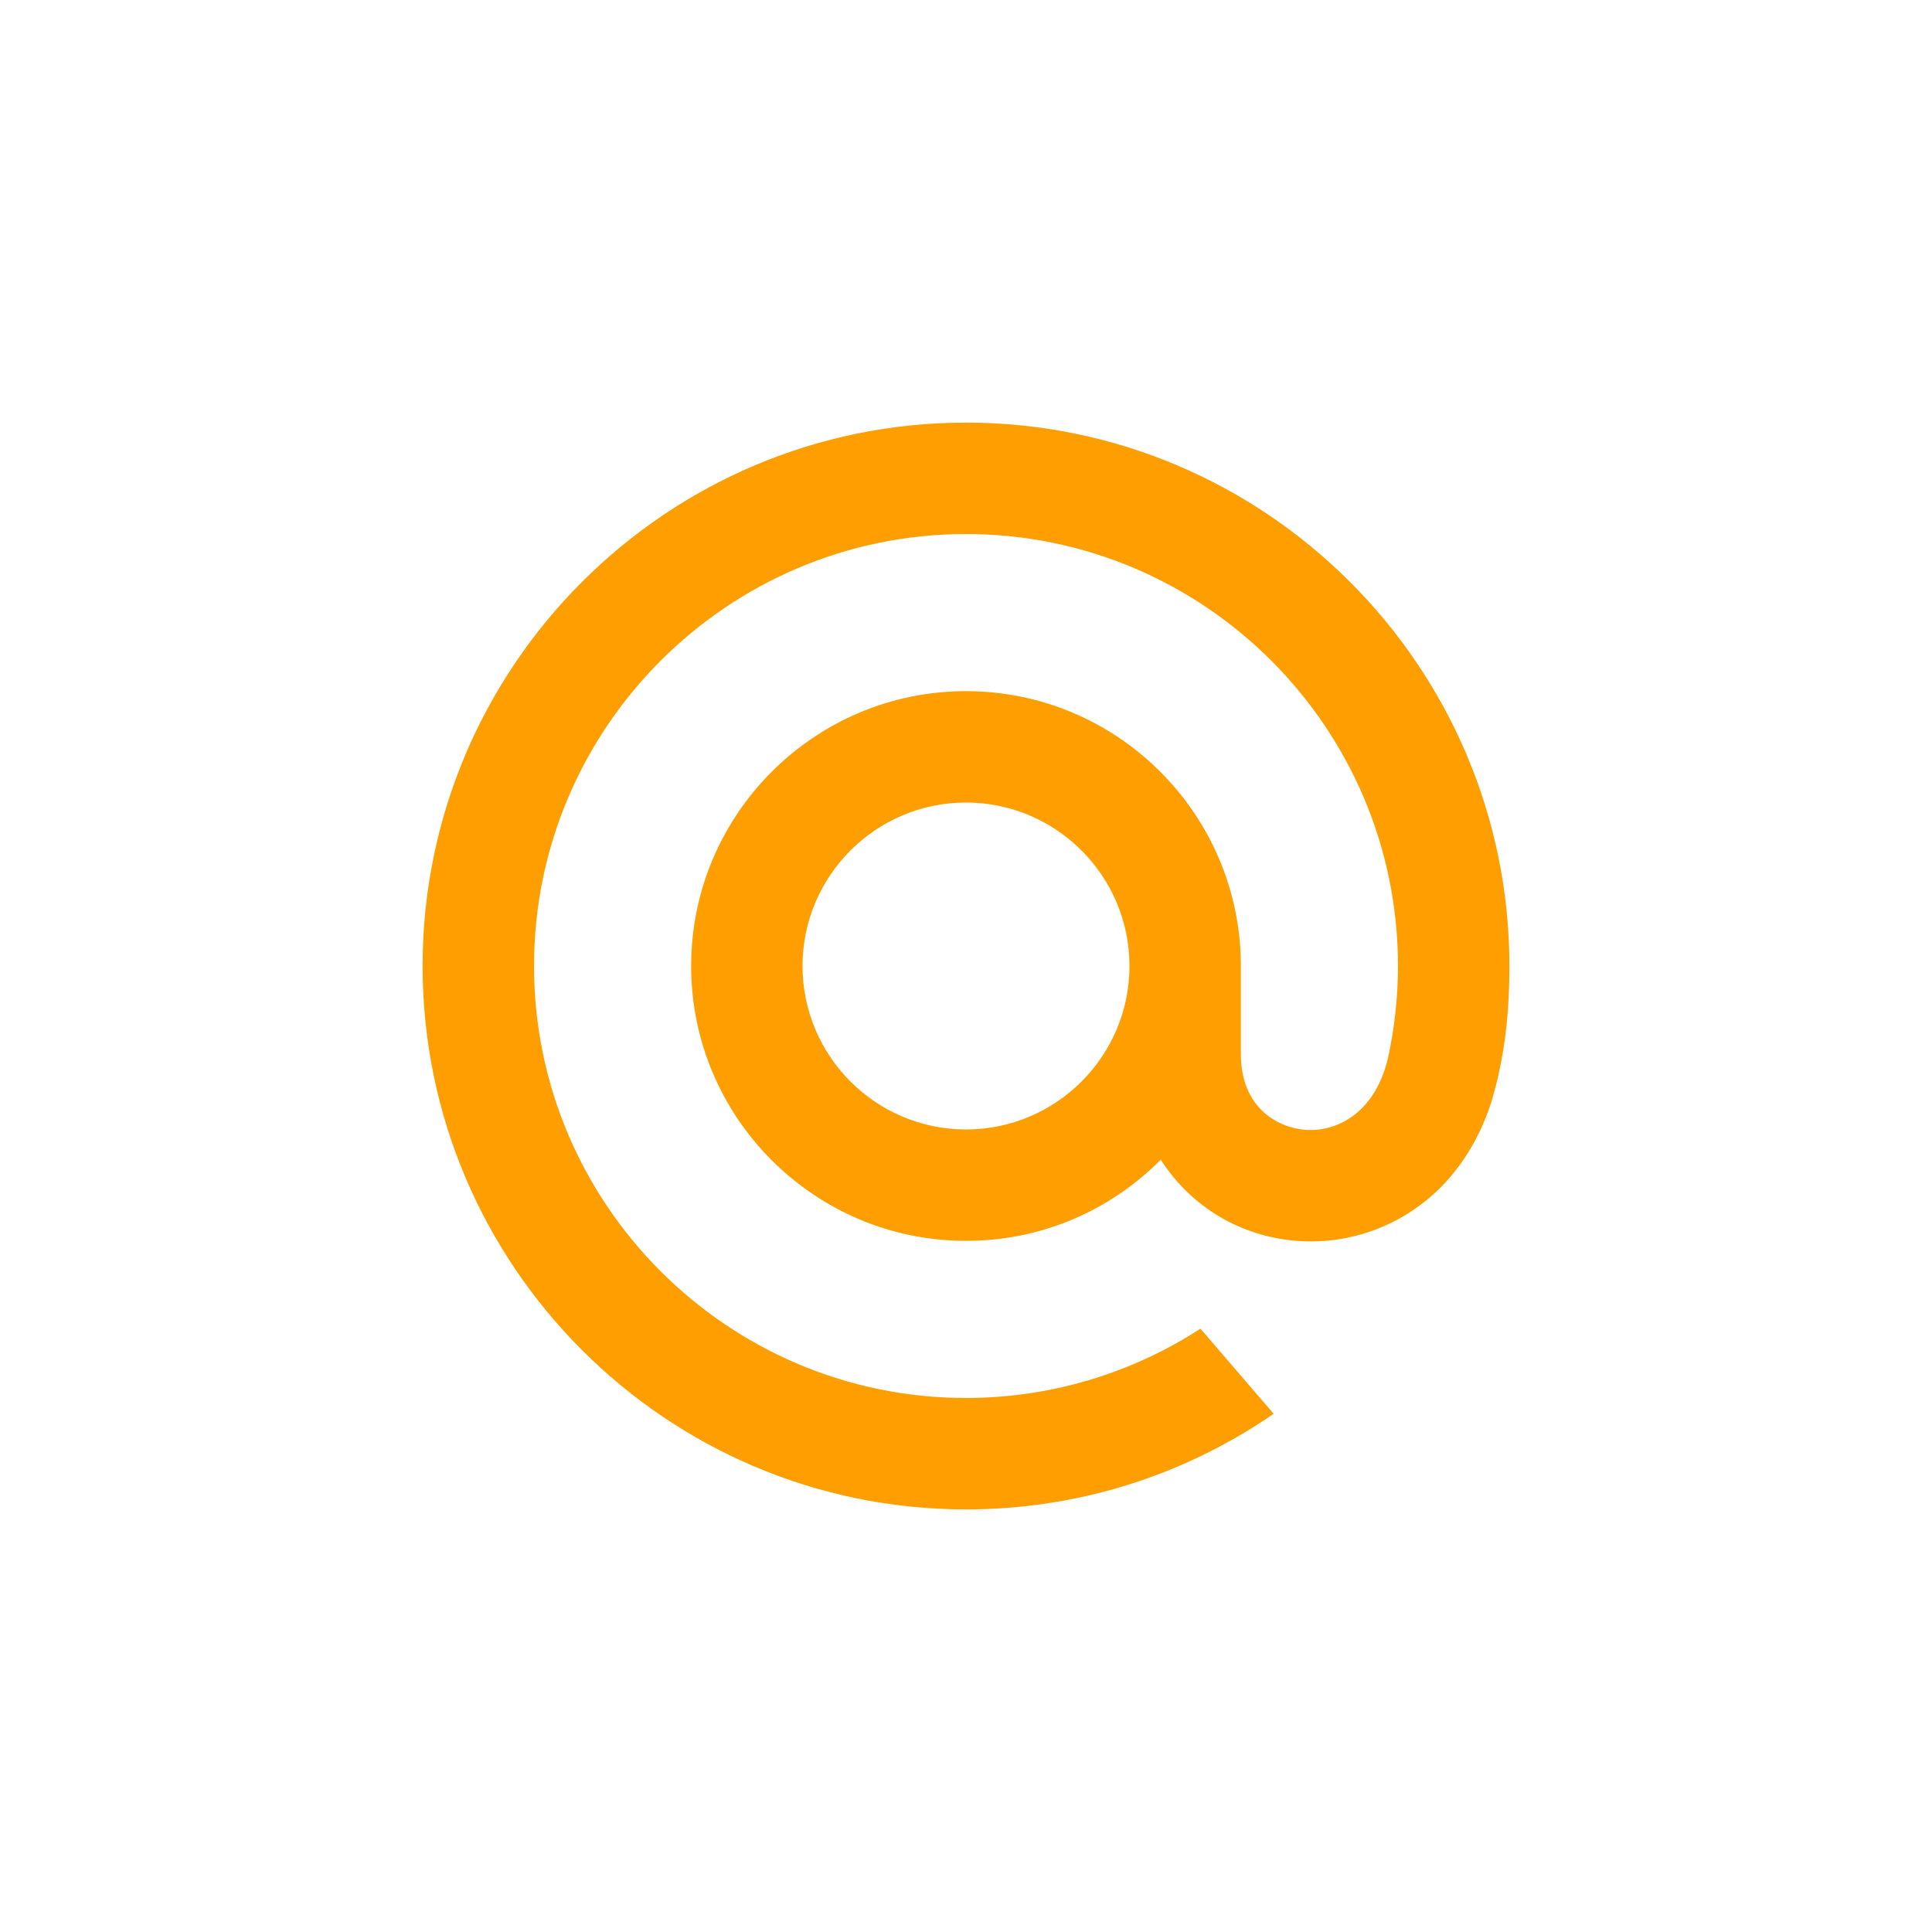 <svg width="46" height="46" viewBox="0 0 46 46" fill="none" xmlns="http://www.w3.org/2000/svg">
<g id="mailru-icon">
<path id="Vector" d="M26.892 23C26.892 25.146 25.146 26.892 23 26.892C20.854 26.892 19.108 25.146 19.108 23C19.108 20.854 20.854 19.108 23 19.108C25.146 19.108 26.892 20.854 26.892 23ZM23 10.062C15.867 10.062 10.062 15.867 10.062 23C10.062 30.133 15.867 35.938 23 35.938C25.613 35.938 28.134 35.16 30.288 33.687L30.325 33.661L28.582 31.635L28.553 31.654C26.894 32.721 24.974 33.285 23 33.285C17.328 33.285 12.715 28.672 12.715 23C12.715 17.328 17.328 12.715 23 12.715C28.672 12.715 33.285 17.328 33.285 23C33.285 23.735 33.204 24.479 33.043 25.211C32.718 26.546 31.783 26.955 31.081 26.901C30.375 26.843 29.55 26.34 29.544 25.11V24.172V23C29.544 19.391 26.609 16.456 23 16.456C19.391 16.456 16.456 19.391 16.456 23C16.456 26.609 19.391 29.544 23 29.544C24.753 29.544 26.397 28.858 27.637 27.612C28.357 28.734 29.532 29.437 30.868 29.544C30.983 29.554 31.101 29.558 31.217 29.558C32.157 29.558 33.09 29.244 33.842 28.672C34.618 28.084 35.197 27.232 35.517 26.209C35.568 26.044 35.662 25.666 35.663 25.663L35.665 25.65C35.853 24.829 35.938 24.011 35.938 23C35.938 15.867 30.133 10.062 23 10.062Z" fill="#FF9E00"/>
</g>
</svg>
